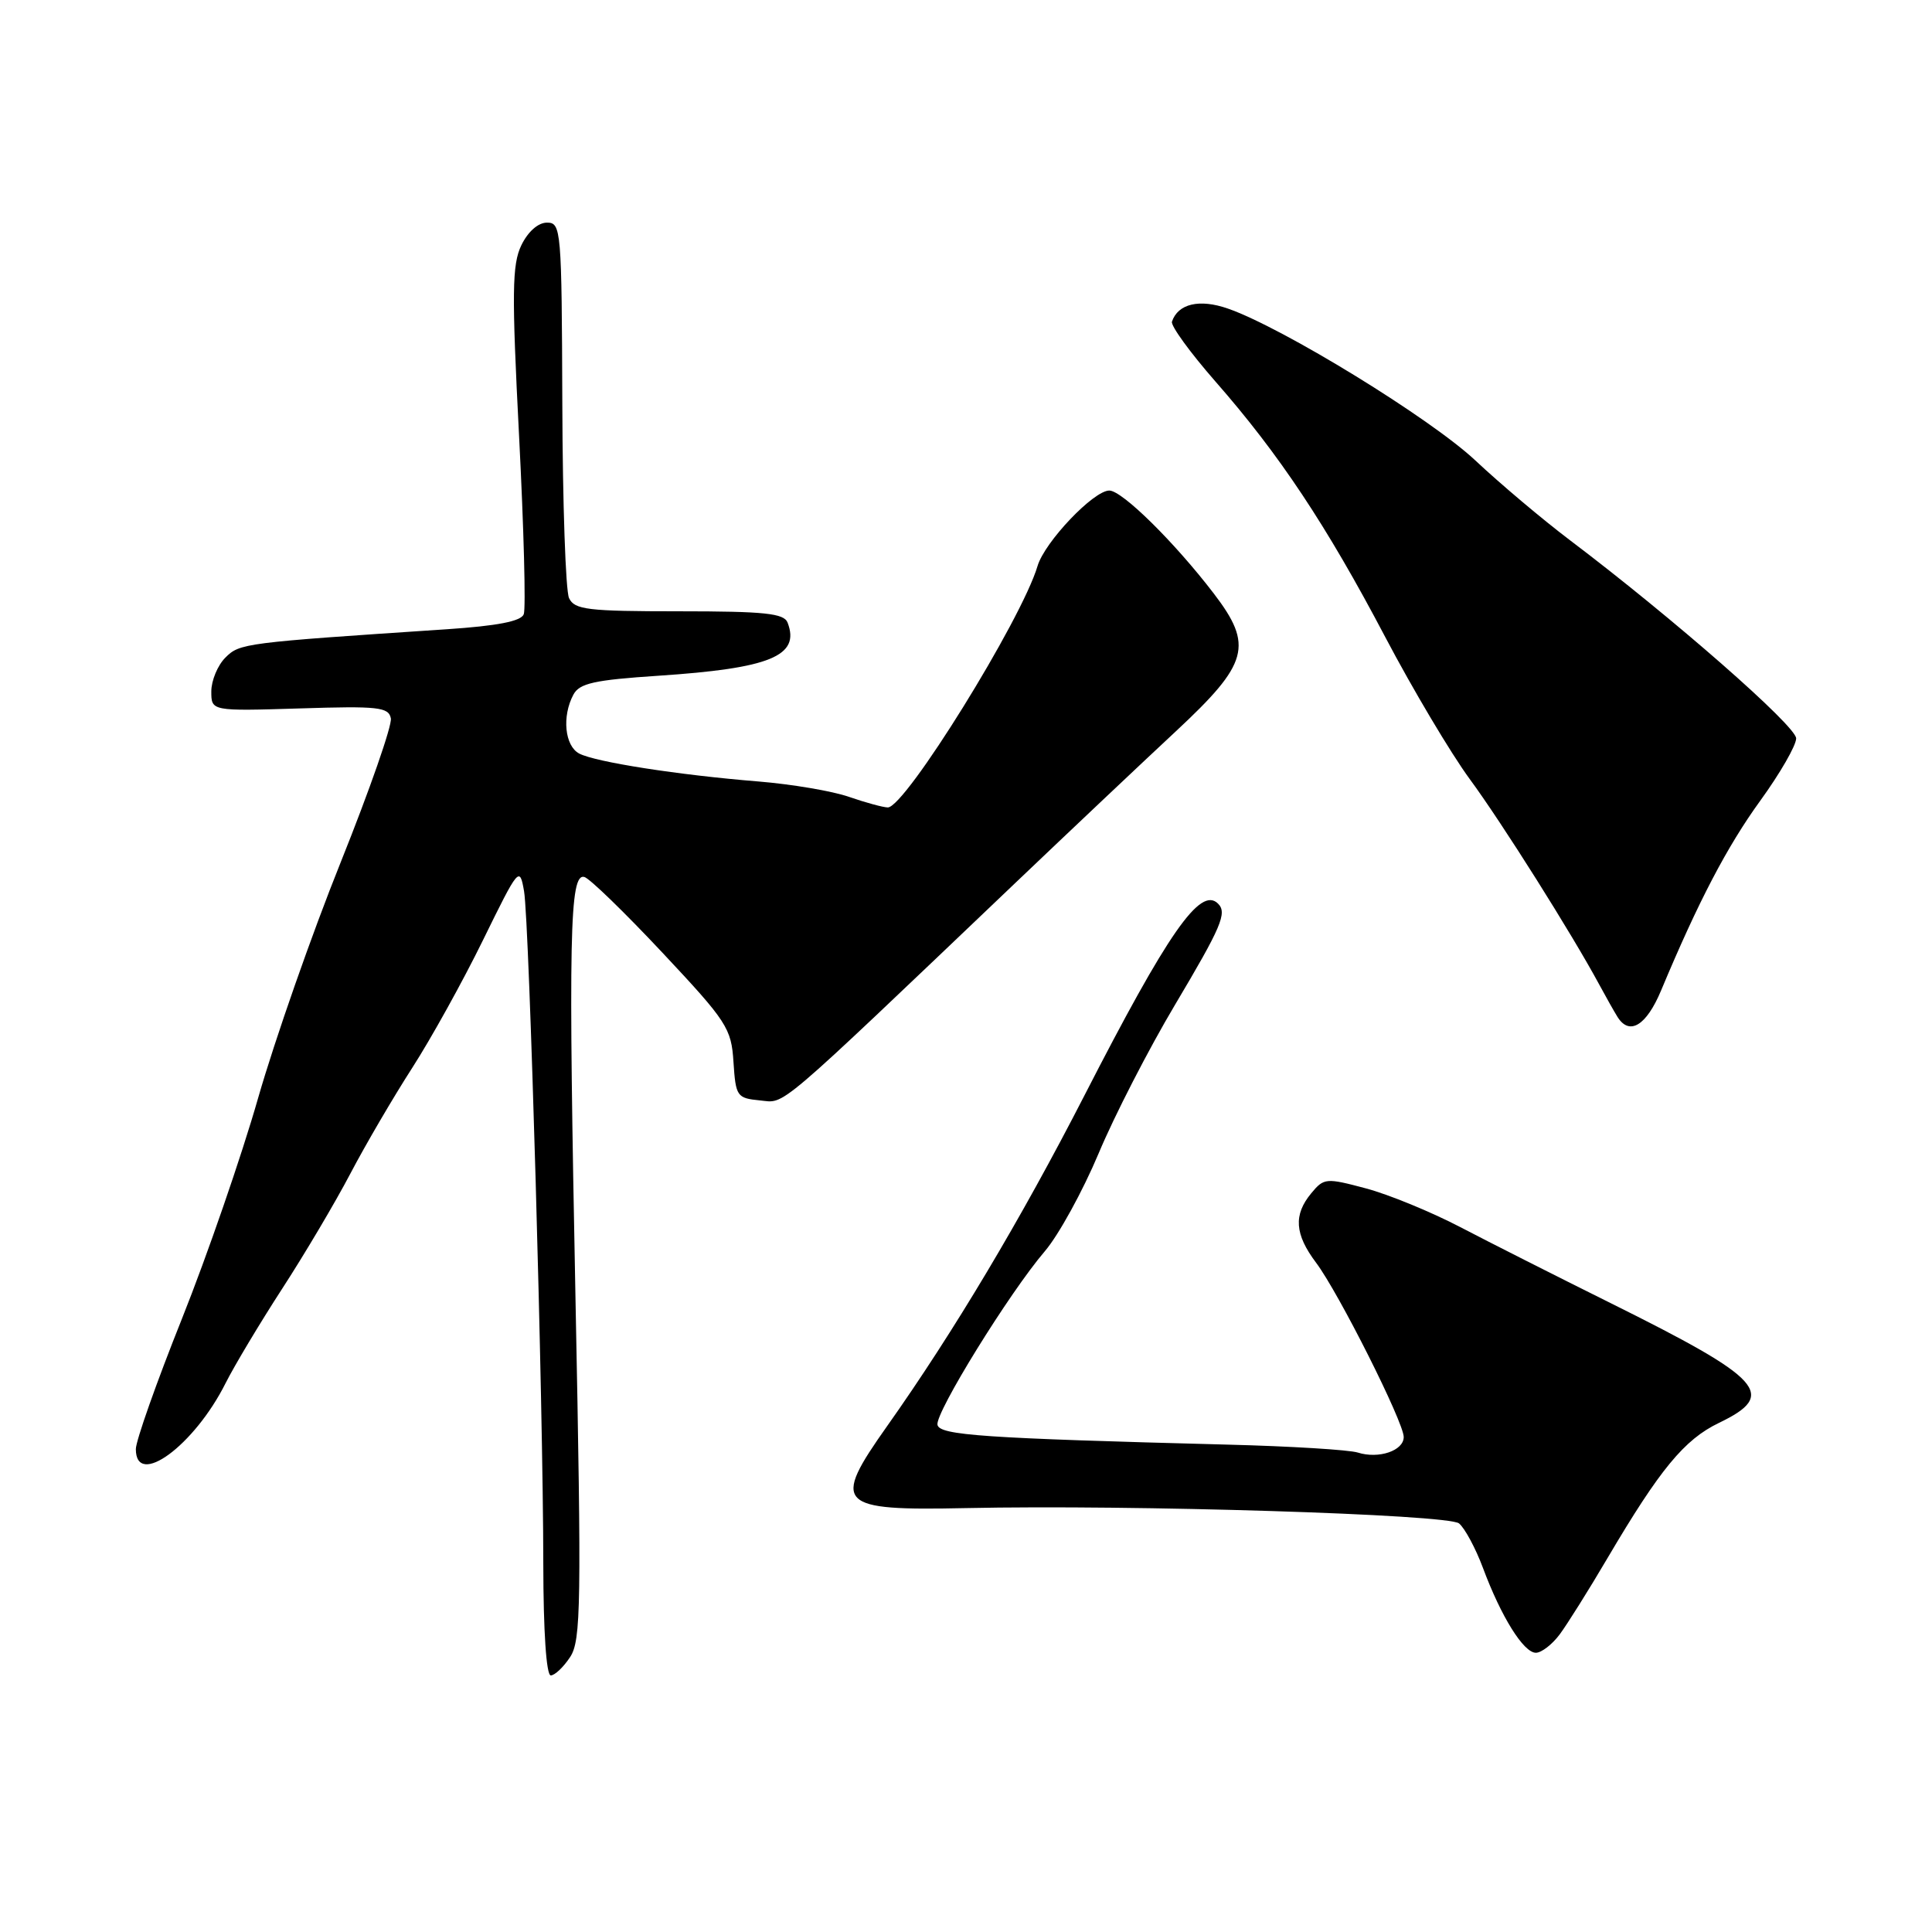 <?xml version="1.0" encoding="UTF-8" standalone="no"?>
<!DOCTYPE svg PUBLIC "-//W3C//DTD SVG 1.1//EN" "http://www.w3.org/Graphics/SVG/1.1/DTD/svg11.dtd" >
<svg xmlns="http://www.w3.org/2000/svg" xmlns:xlink="http://www.w3.org/1999/xlink" version="1.1" viewBox="0 0 256 256">
 <g >
 <path fill="currentColor"
d=" M 75.55 219.56 C 76.99 217.36 77.06 212.65 76.26 172.31 C 75.30 123.85 75.47 115.71 77.42 116.20 C 78.10 116.36 82.75 120.88 87.77 126.23 C 96.34 135.37 96.91 136.25 97.19 140.73 C 97.49 145.29 97.64 145.51 100.69 145.81 C 104.15 146.14 102.20 147.81 134.53 117.00 C 141.75 110.12 151.33 101.07 155.83 96.88 C 165.46 87.91 166.11 85.54 160.83 78.64 C 155.63 71.85 148.69 65.00 146.99 65.00 C 144.90 65.00 138.42 71.82 137.48 75.00 C 135.37 82.13 119.94 107.01 117.64 106.99 C 117.01 106.98 114.70 106.35 112.50 105.59 C 110.30 104.82 104.90 103.91 100.50 103.55 C 89.88 102.69 78.92 100.98 76.75 99.85 C 74.83 98.84 74.44 94.91 75.98 92.04 C 76.78 90.54 78.74 90.10 87.23 89.54 C 102.04 88.56 106.06 86.92 104.36 82.50 C 103.89 81.27 101.33 81.00 90.00 81.00 C 77.85 81.00 76.12 80.79 75.40 79.25 C 74.95 78.29 74.55 66.70 74.51 53.50 C 74.43 30.39 74.36 29.50 72.48 29.50 C 71.30 29.50 69.96 30.69 69.08 32.50 C 67.85 35.06 67.80 38.74 68.78 57.77 C 69.41 70.02 69.69 80.65 69.40 81.39 C 69.05 82.32 65.92 82.93 59.19 83.38 C 32.29 85.17 31.77 85.23 29.86 87.14 C 28.84 88.16 28.00 90.18 28.00 91.62 C 28.00 94.23 28.00 94.23 39.73 93.87 C 50.12 93.54 51.50 93.69 51.79 95.19 C 51.97 96.11 48.99 104.66 45.17 114.19 C 41.34 123.71 36.41 137.80 34.20 145.50 C 32.00 153.20 27.45 166.37 24.10 174.76 C 20.74 183.16 18.00 190.92 18.00 192.01 C 18.00 197.25 25.76 191.54 29.90 183.26 C 31.07 180.94 34.44 175.31 37.39 170.76 C 40.34 166.22 44.41 159.35 46.43 155.50 C 48.45 151.65 52.14 145.35 54.62 141.50 C 57.10 137.65 61.32 130.04 63.99 124.59 C 68.74 114.90 68.86 114.76 69.44 118.09 C 70.14 122.16 71.98 186.29 71.99 207.25 C 72.00 216.18 72.39 222.00 72.98 222.00 C 73.51 222.00 74.67 220.90 75.55 219.56 Z  M 206.68 216.55 C 207.68 215.20 210.53 210.66 213.00 206.46 C 219.95 194.67 223.18 190.75 227.77 188.54 C 235.56 184.79 233.71 182.75 213.38 172.65 C 206.29 169.13 197.35 164.61 193.50 162.60 C 189.65 160.59 184.03 158.28 181.00 157.47 C 175.71 156.06 175.43 156.08 173.75 158.11 C 171.37 160.98 171.55 163.54 174.39 167.32 C 177.37 171.28 186.00 188.45 186.00 190.41 C 186.00 192.23 182.68 193.35 179.91 192.47 C 178.77 192.11 171.00 191.63 162.66 191.42 C 130.35 190.58 124.51 190.18 124.22 188.80 C 123.89 187.23 133.75 171.28 138.45 165.79 C 140.27 163.66 143.47 157.83 145.57 152.84 C 147.66 147.84 152.22 138.98 155.69 133.15 C 161.85 122.79 162.63 120.96 161.40 119.74 C 159.06 117.39 154.78 123.53 143.69 145.16 C 135.27 161.57 126.38 176.48 117.56 188.95 C 110.15 199.42 110.88 200.19 128.00 199.83 C 150.07 199.36 191.88 200.66 193.33 201.86 C 194.10 202.50 195.53 205.16 196.50 207.76 C 198.90 214.21 201.88 219.00 203.51 219.00 C 204.25 219.00 205.68 217.90 206.68 216.55 Z  M 220.10 131.25 C 225.04 119.44 228.85 112.16 233.25 106.09 C 235.86 102.49 238.00 98.78 238.00 97.84 C 238.00 96.20 221.63 81.86 208.00 71.56 C 204.43 68.86 198.80 64.12 195.50 61.02 C 189.54 55.43 169.98 43.42 162.71 40.89 C 158.93 39.57 156.09 40.24 155.29 42.62 C 155.11 43.16 157.71 46.73 161.05 50.55 C 169.52 60.21 175.76 69.61 183.54 84.39 C 187.21 91.36 192.25 99.83 194.74 103.22 C 198.99 108.99 208.31 123.78 211.93 130.50 C 212.82 132.15 213.90 134.06 214.33 134.75 C 215.91 137.27 218.15 135.91 220.10 131.25 Z "/>
</g>
</svg>